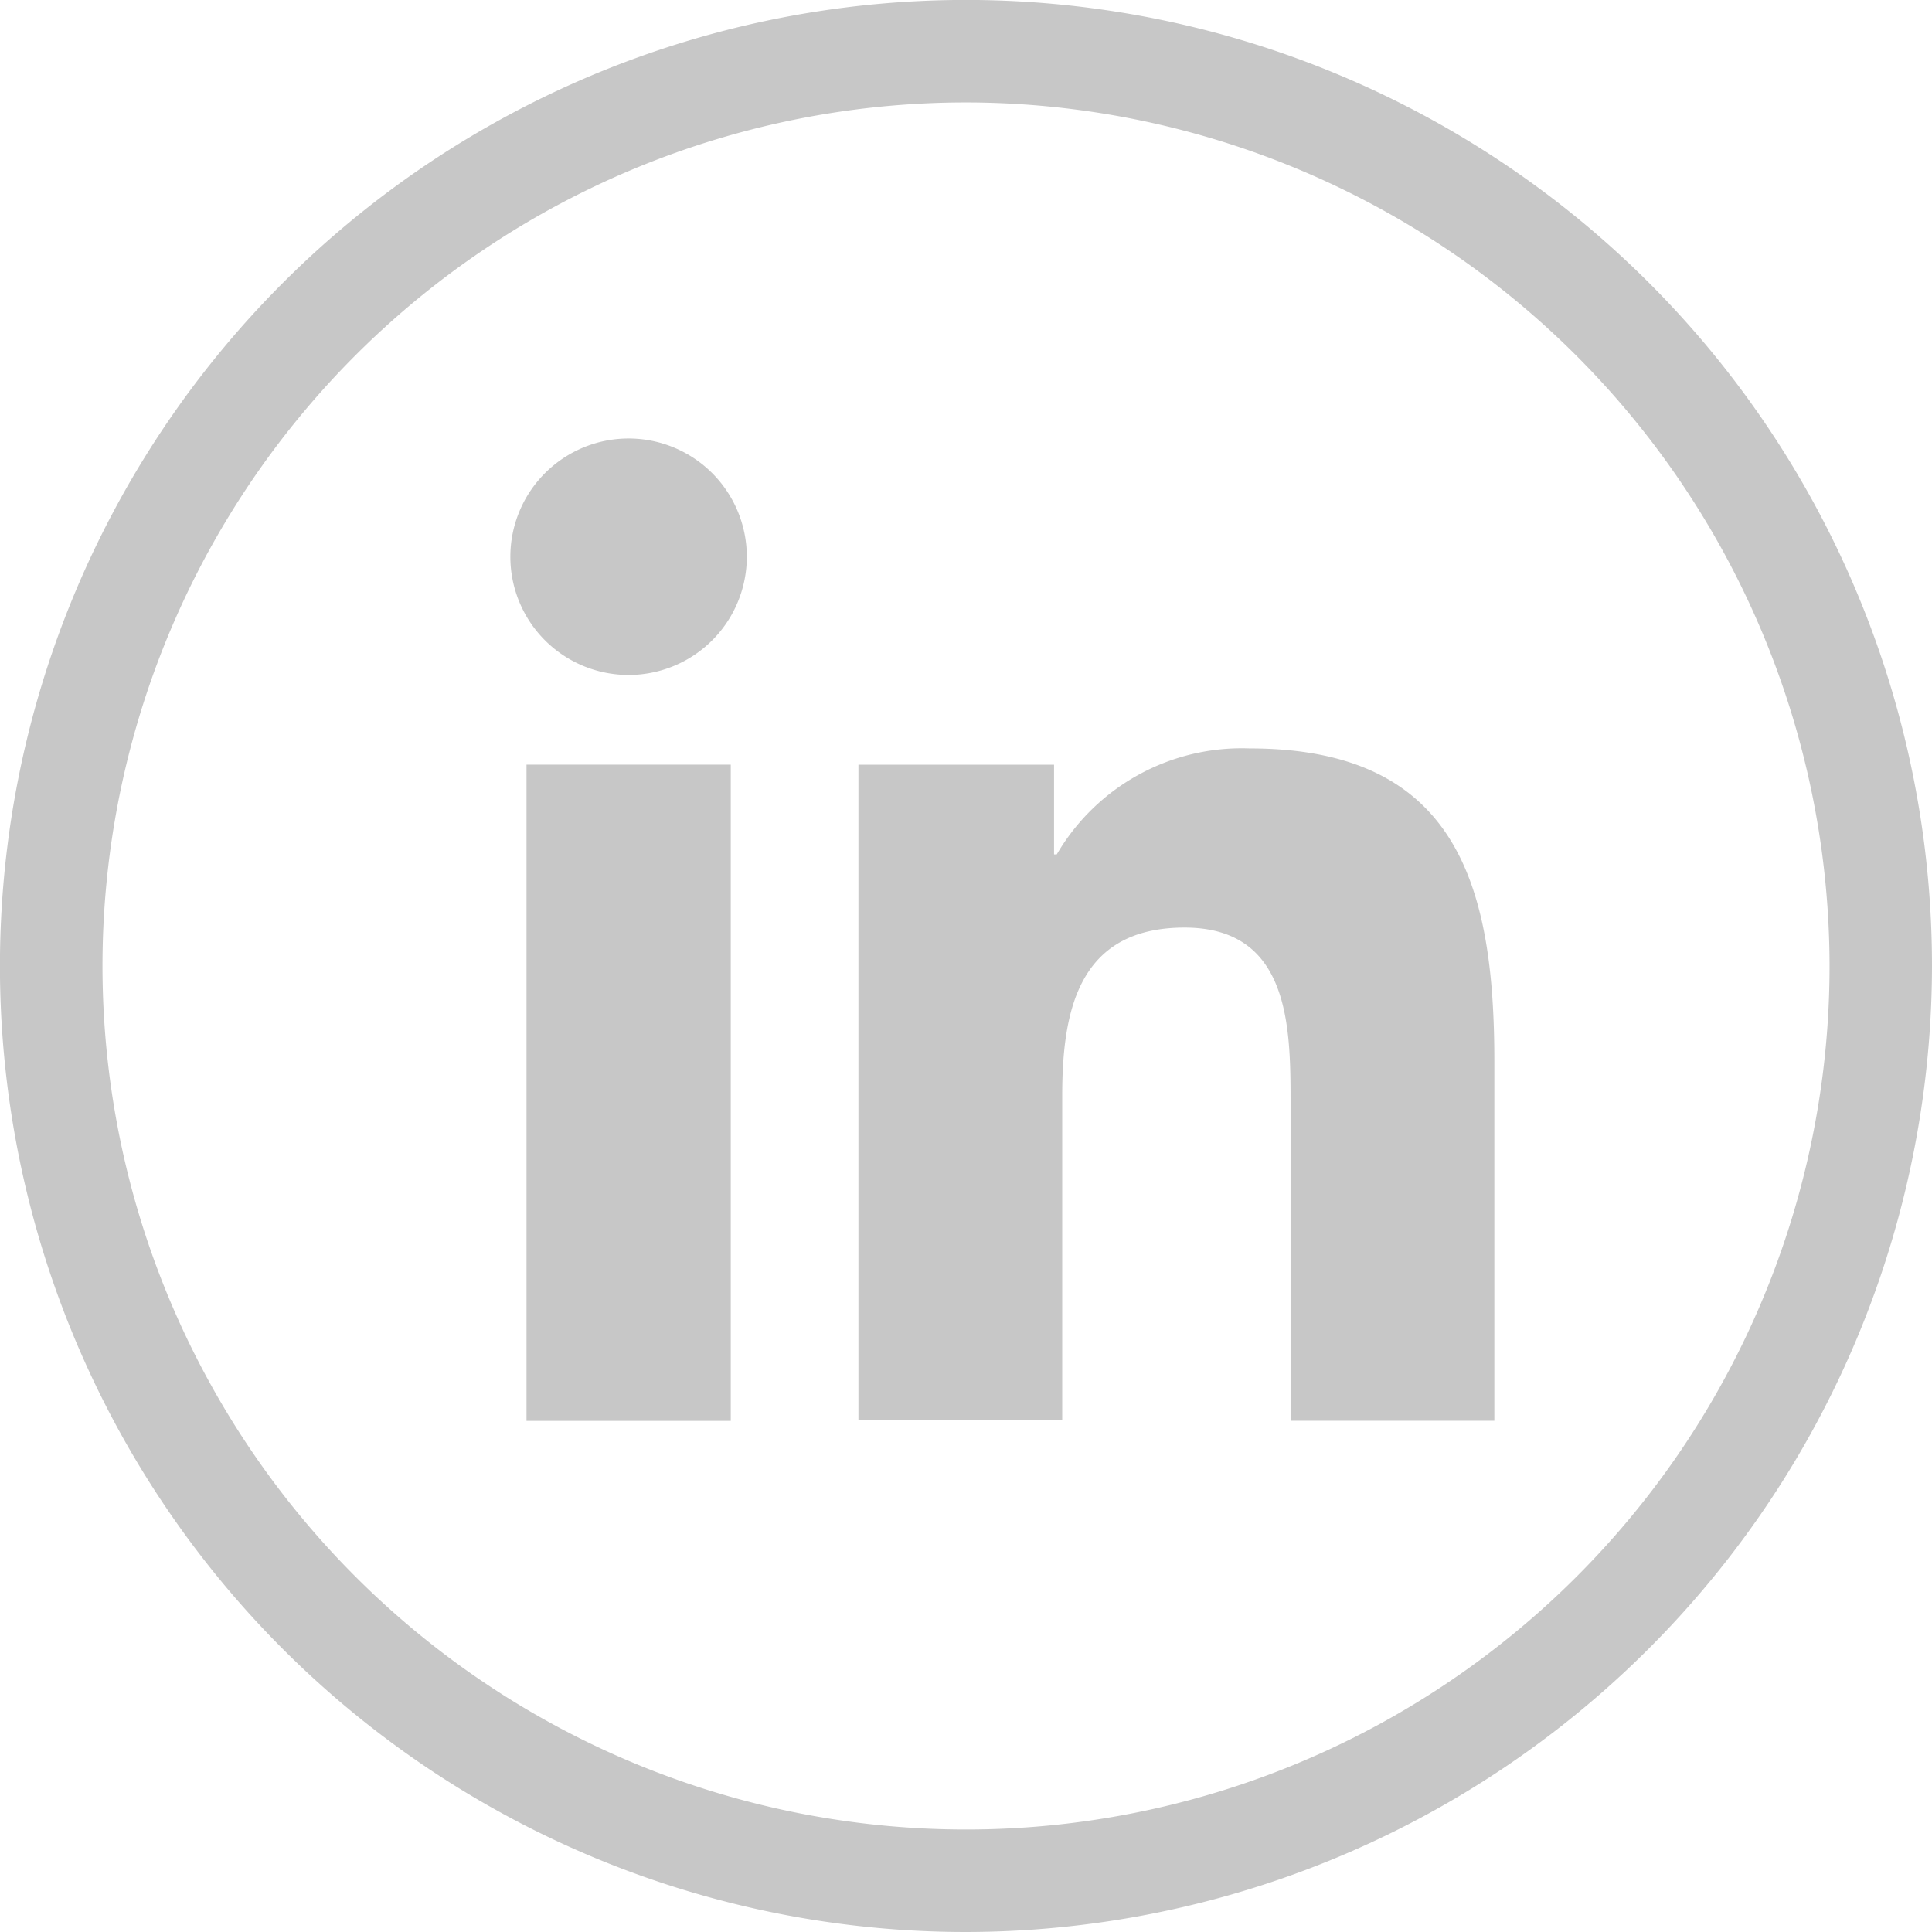 <svg xmlns="http://www.w3.org/2000/svg" width="32.159" height="32.159" viewBox="0 0 32.159 32.159">
  <g id="Grupo_289" data-name="Grupo 289" transform="translate(0)">
    <g id="Grupo_287" data-name="Grupo 287" transform="translate(0)">
      <path id="Caminho_589" data-name="Caminho 589" d="M1305.882,62.471a16.08,16.08,0,1,1,16.079-16.08A16.1,16.1,0,0,1,1305.882,62.471Zm0-30.454a14.374,14.374,0,1,0,14.374,14.374A14.391,14.391,0,0,0,1305.882,32.017Z" transform="translate(-1289.802 -30.312)" fill="#c7c7c7"/>
    </g>
    <g id="Grupo_288" data-name="Grupo 288" transform="translate(8.494 7.299)">
      <path id="Caminho_590" data-name="Caminho 590" d="M1329.919,69.985h3.4V80.908h-3.4Zm1.7-5.429a1.968,1.968,0,1,1-1.969,1.968,1.969,1.969,0,0,1,1.969-1.968" transform="translate(-1329.649 -64.556)" fill="#c7c7c7"/>
      <path id="Caminho_591" data-name="Caminho 591" d="M1356.834,89.025h3.256v1.493h.045a3.567,3.567,0,0,1,3.212-1.764c3.437,0,4.072,2.262,4.072,5.2v5.991h-3.392V94.636c0-1.267-.023-2.9-1.764-2.9-1.766,0-2.037,1.38-2.037,2.8v5.4h-3.392Z" transform="translate(-1351.039 -83.595)" fill="#c7c7c7"/>
    </g>
  </g>
</svg>
